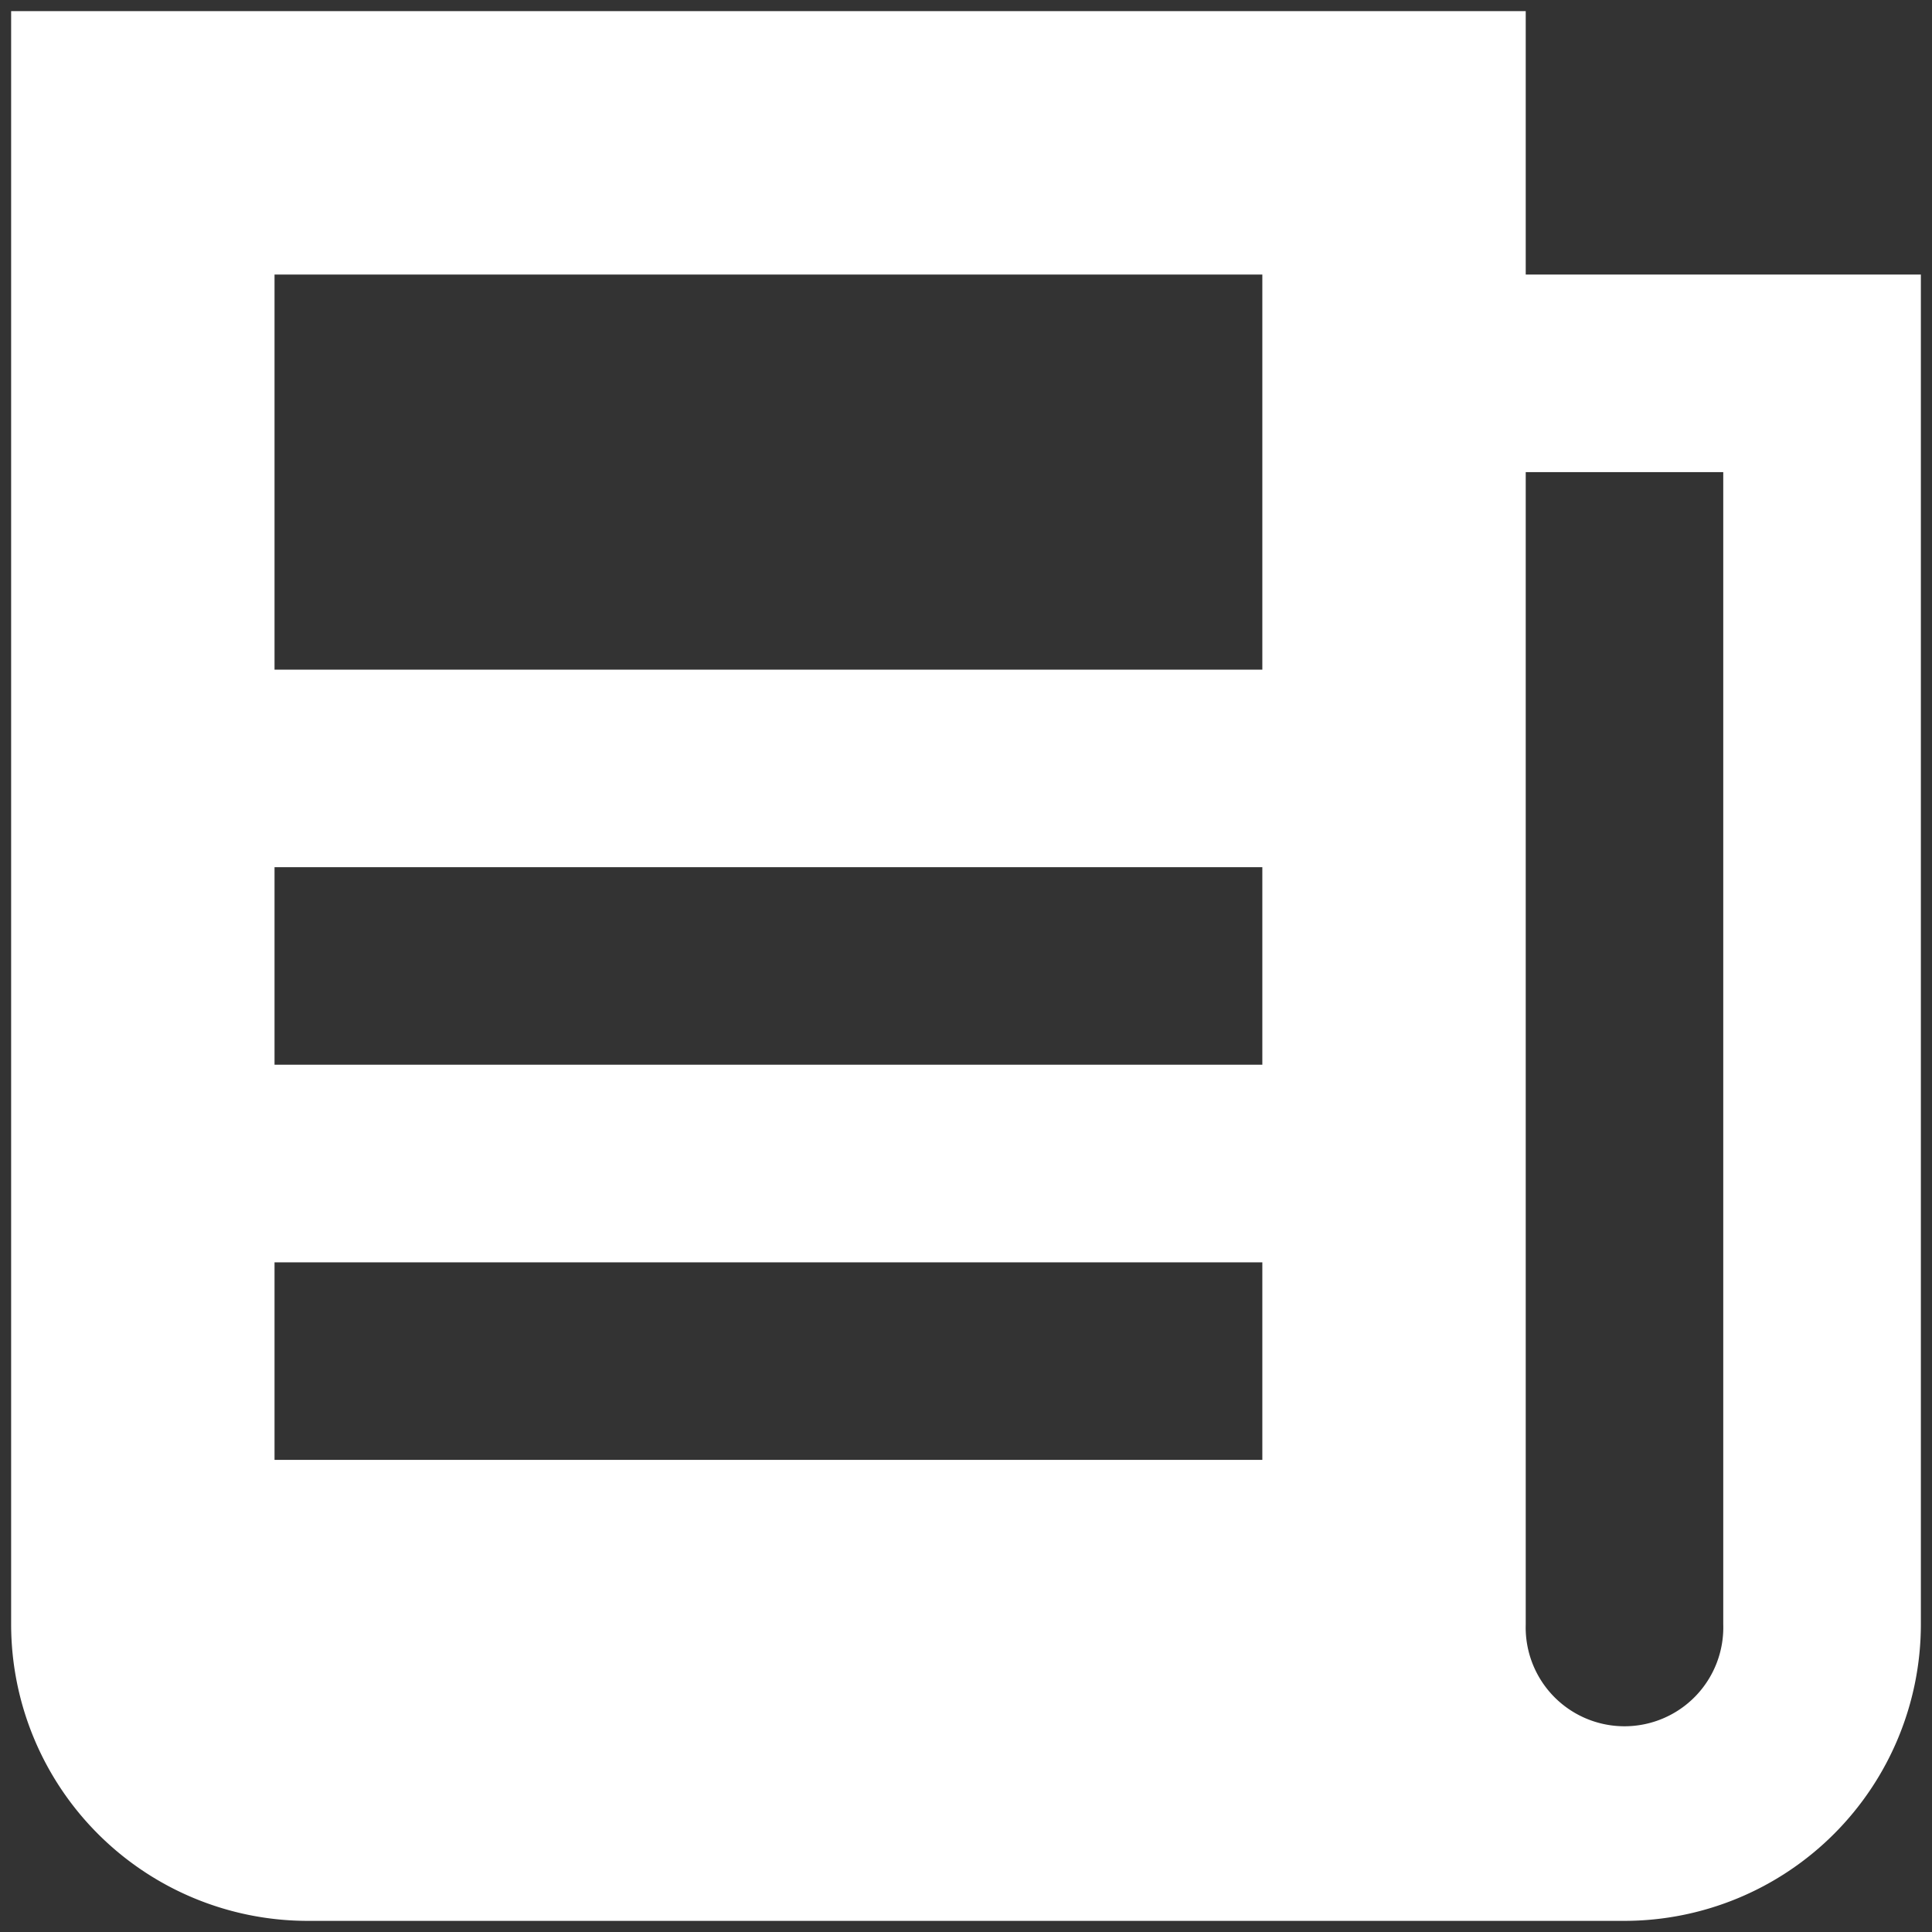<svg xmlns="http://www.w3.org/2000/svg" width="21" height="21" viewBox="0 0 21 21">
  <rect x="0" y="0" width="21" height="21" fill="#333333" stroke="none"/>
<defs>
    <style>
      .cls-1 {
        fill: #fff;
        fill-rule: evenodd;
      }
    </style>
  </defs>
  <path id="Icon-Buletin" class="cls-1" d="M16.584,2.984V0.121H0.121V17.658a3.225,3.225,0,0,0,3.221,3.221H17.658a3.225,3.225,0,0,0,3.221-3.221V2.984H16.584ZM13.721,15.868H2.984V13.721H13.721v2.147h0Zm0-4.295H2.984V9.426H13.721v2.147h0Zm0-6.442V7.279H2.984V2.984H13.721V5.132h0Zm5.01,12.526a1.074,1.074,0,1,1-2.147,0V5.132h2.147V17.658Z"/>
</svg>
